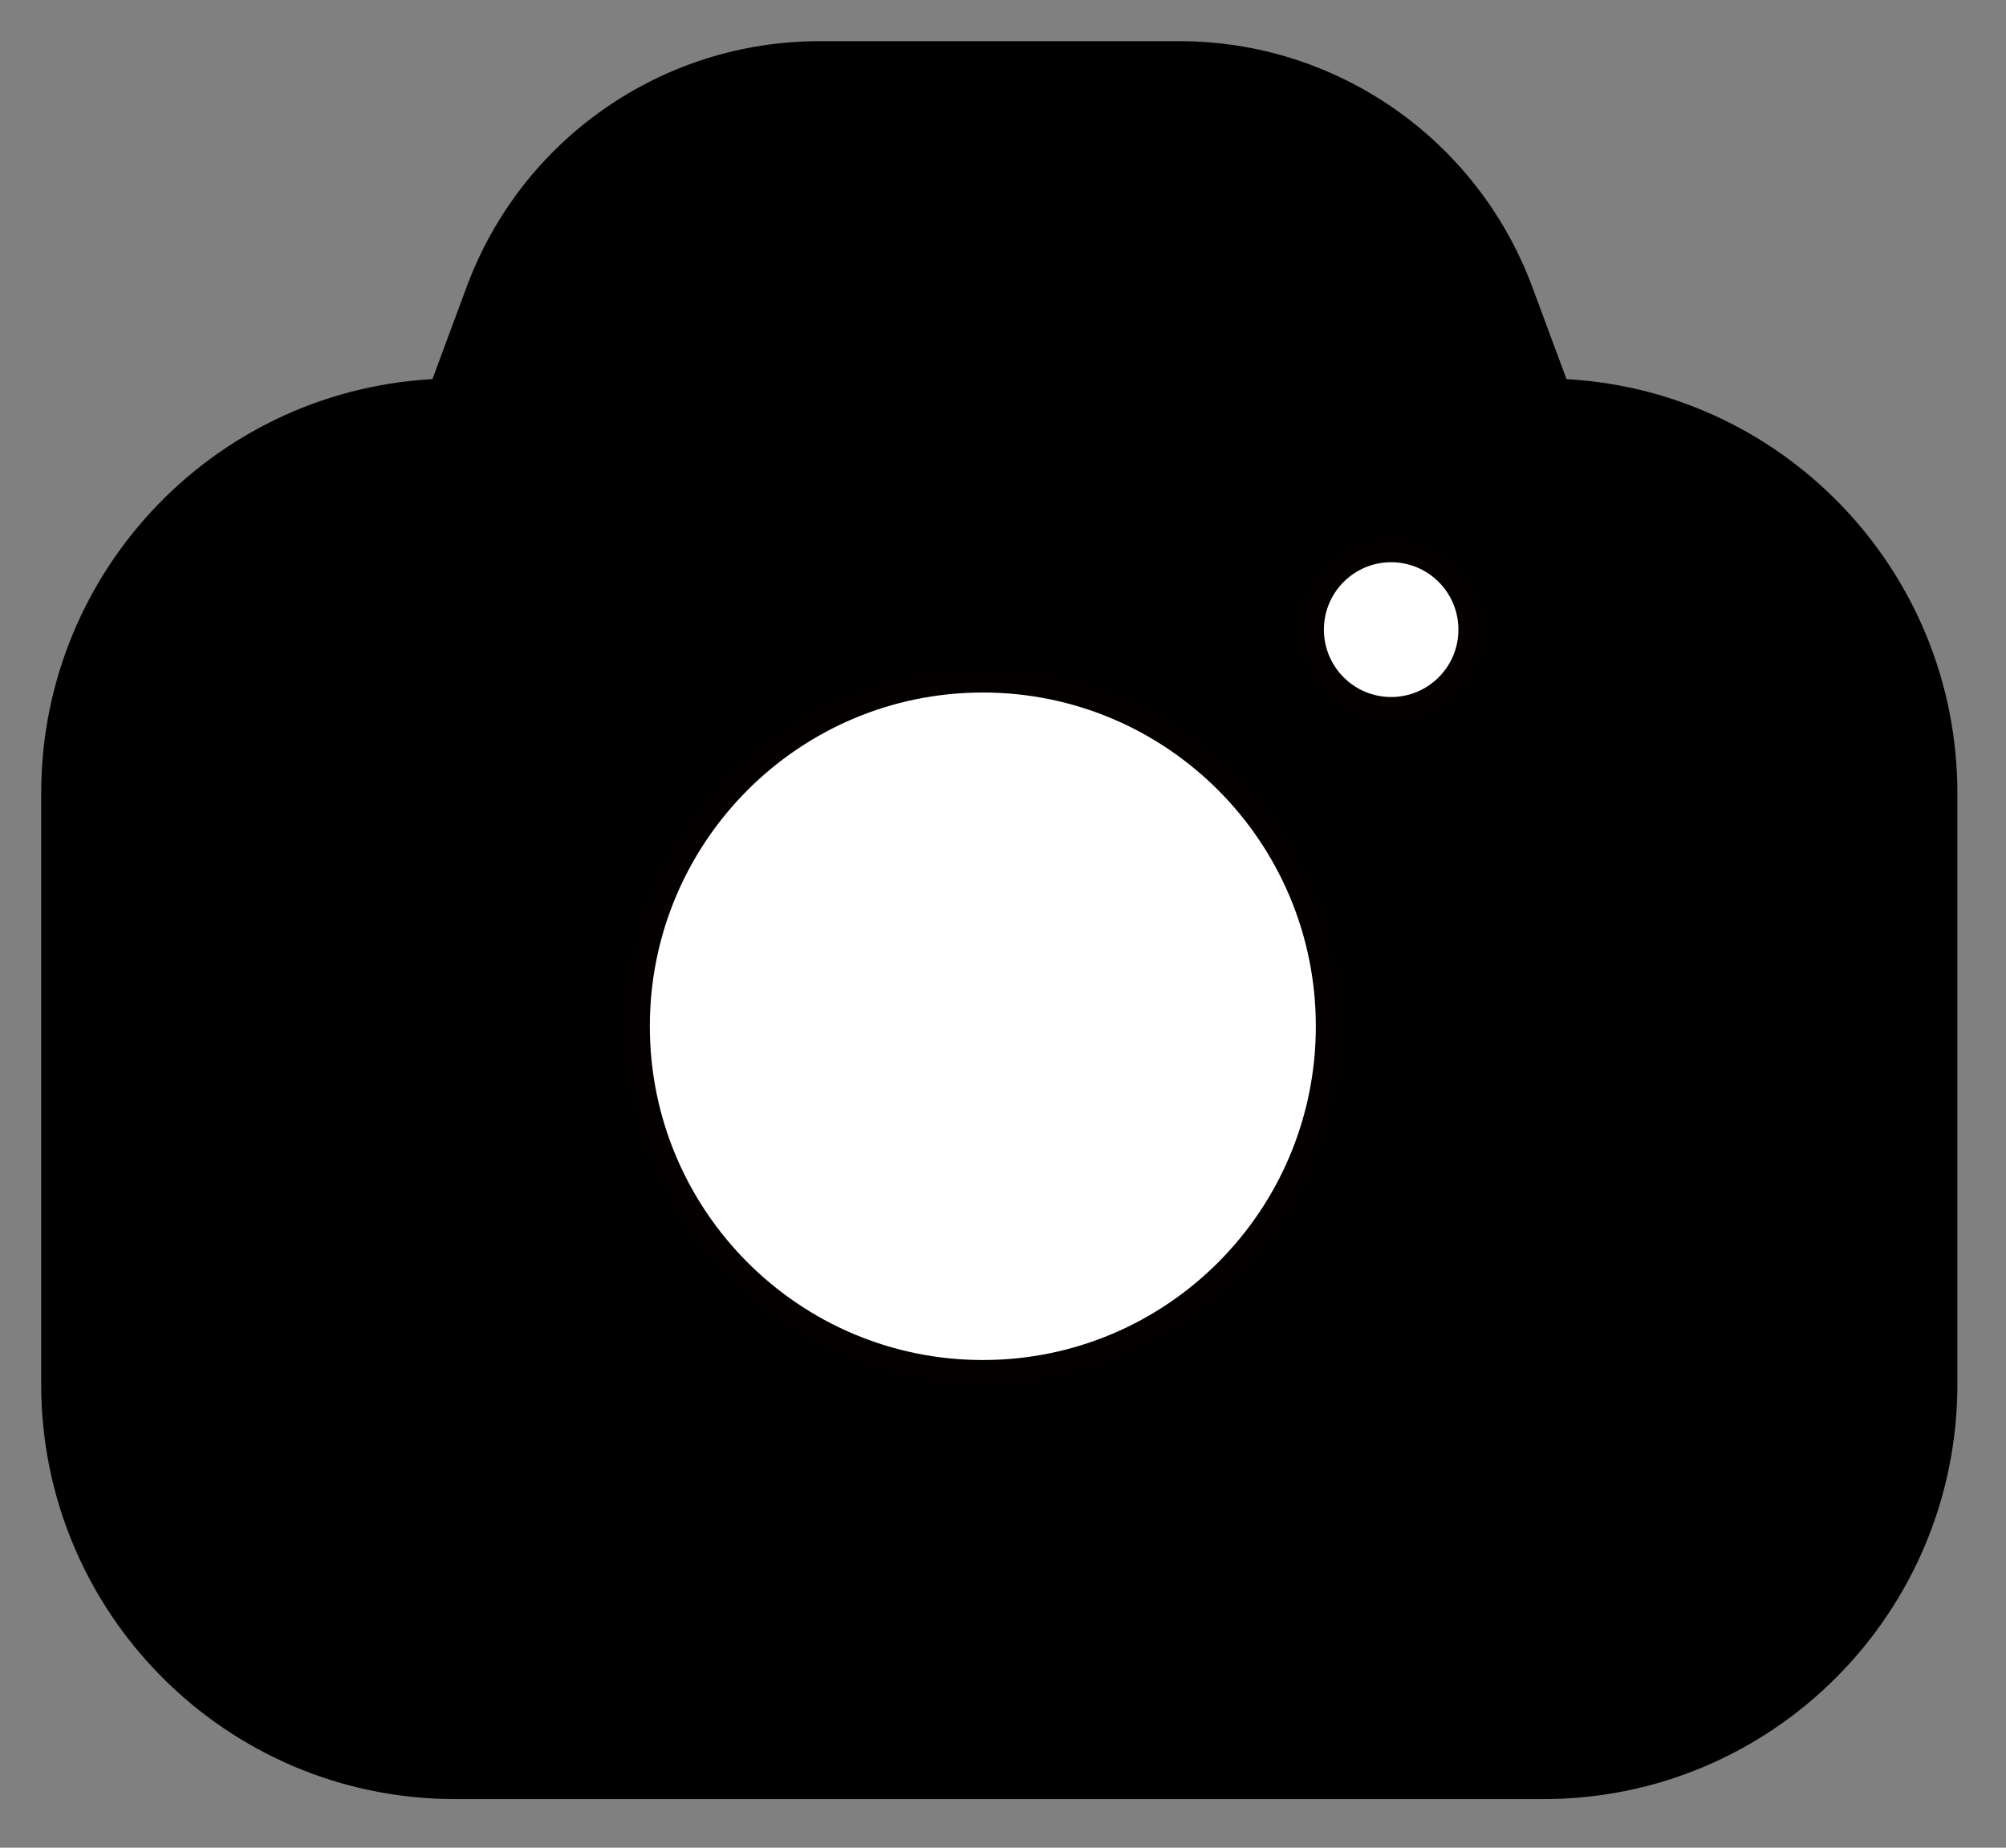 <svg width="38" height="35" viewBox="0 0 38 35" fill="none" xmlns="http://www.w3.org/2000/svg">
<rect x="0" y="0" width="38" height="35" fill="#808080" stroke="none"/>
<path d="M29.519 7.395L28.819 5.509C27.809 2.797 25.228 1 22.341 1H15.522C12.634 1 10.053 2.797 9.047 5.509L8.347 7.395C4.263 7.542 1 10.902 1 15.026V26.221C1 30.439 4.412 33.859 8.622 33.859H29.238C33.447 33.859 36.859 30.439 36.859 26.221V15.026C36.859 10.902 33.594 7.542 29.516 7.395H29.519Z" fill="black" stroke="black" stroke-width="0.44" stroke-miterlimit="10"/>
<path d="M18.618 25.982C22.223 25.982 25.146 23.053 25.146 19.44C25.146 15.827 22.223 12.898 18.618 12.898C15.013 12.898 12.09 15.827 12.09 19.44C12.09 23.053 15.013 25.982 18.618 25.982Z" fill="white" stroke="#040000" stroke-width="0.44" stroke-miterlimit="10"/>
<path d="M26.353 13.423C27.178 13.423 27.847 12.753 27.847 11.927C27.847 11.1 27.178 10.43 26.353 10.43C25.528 10.43 24.859 11.1 24.859 11.927C24.859 12.753 25.528 13.423 26.353 13.423Z" fill="white" stroke="#040000" stroke-width="0.44" stroke-miterlimit="10"/>
</svg>
